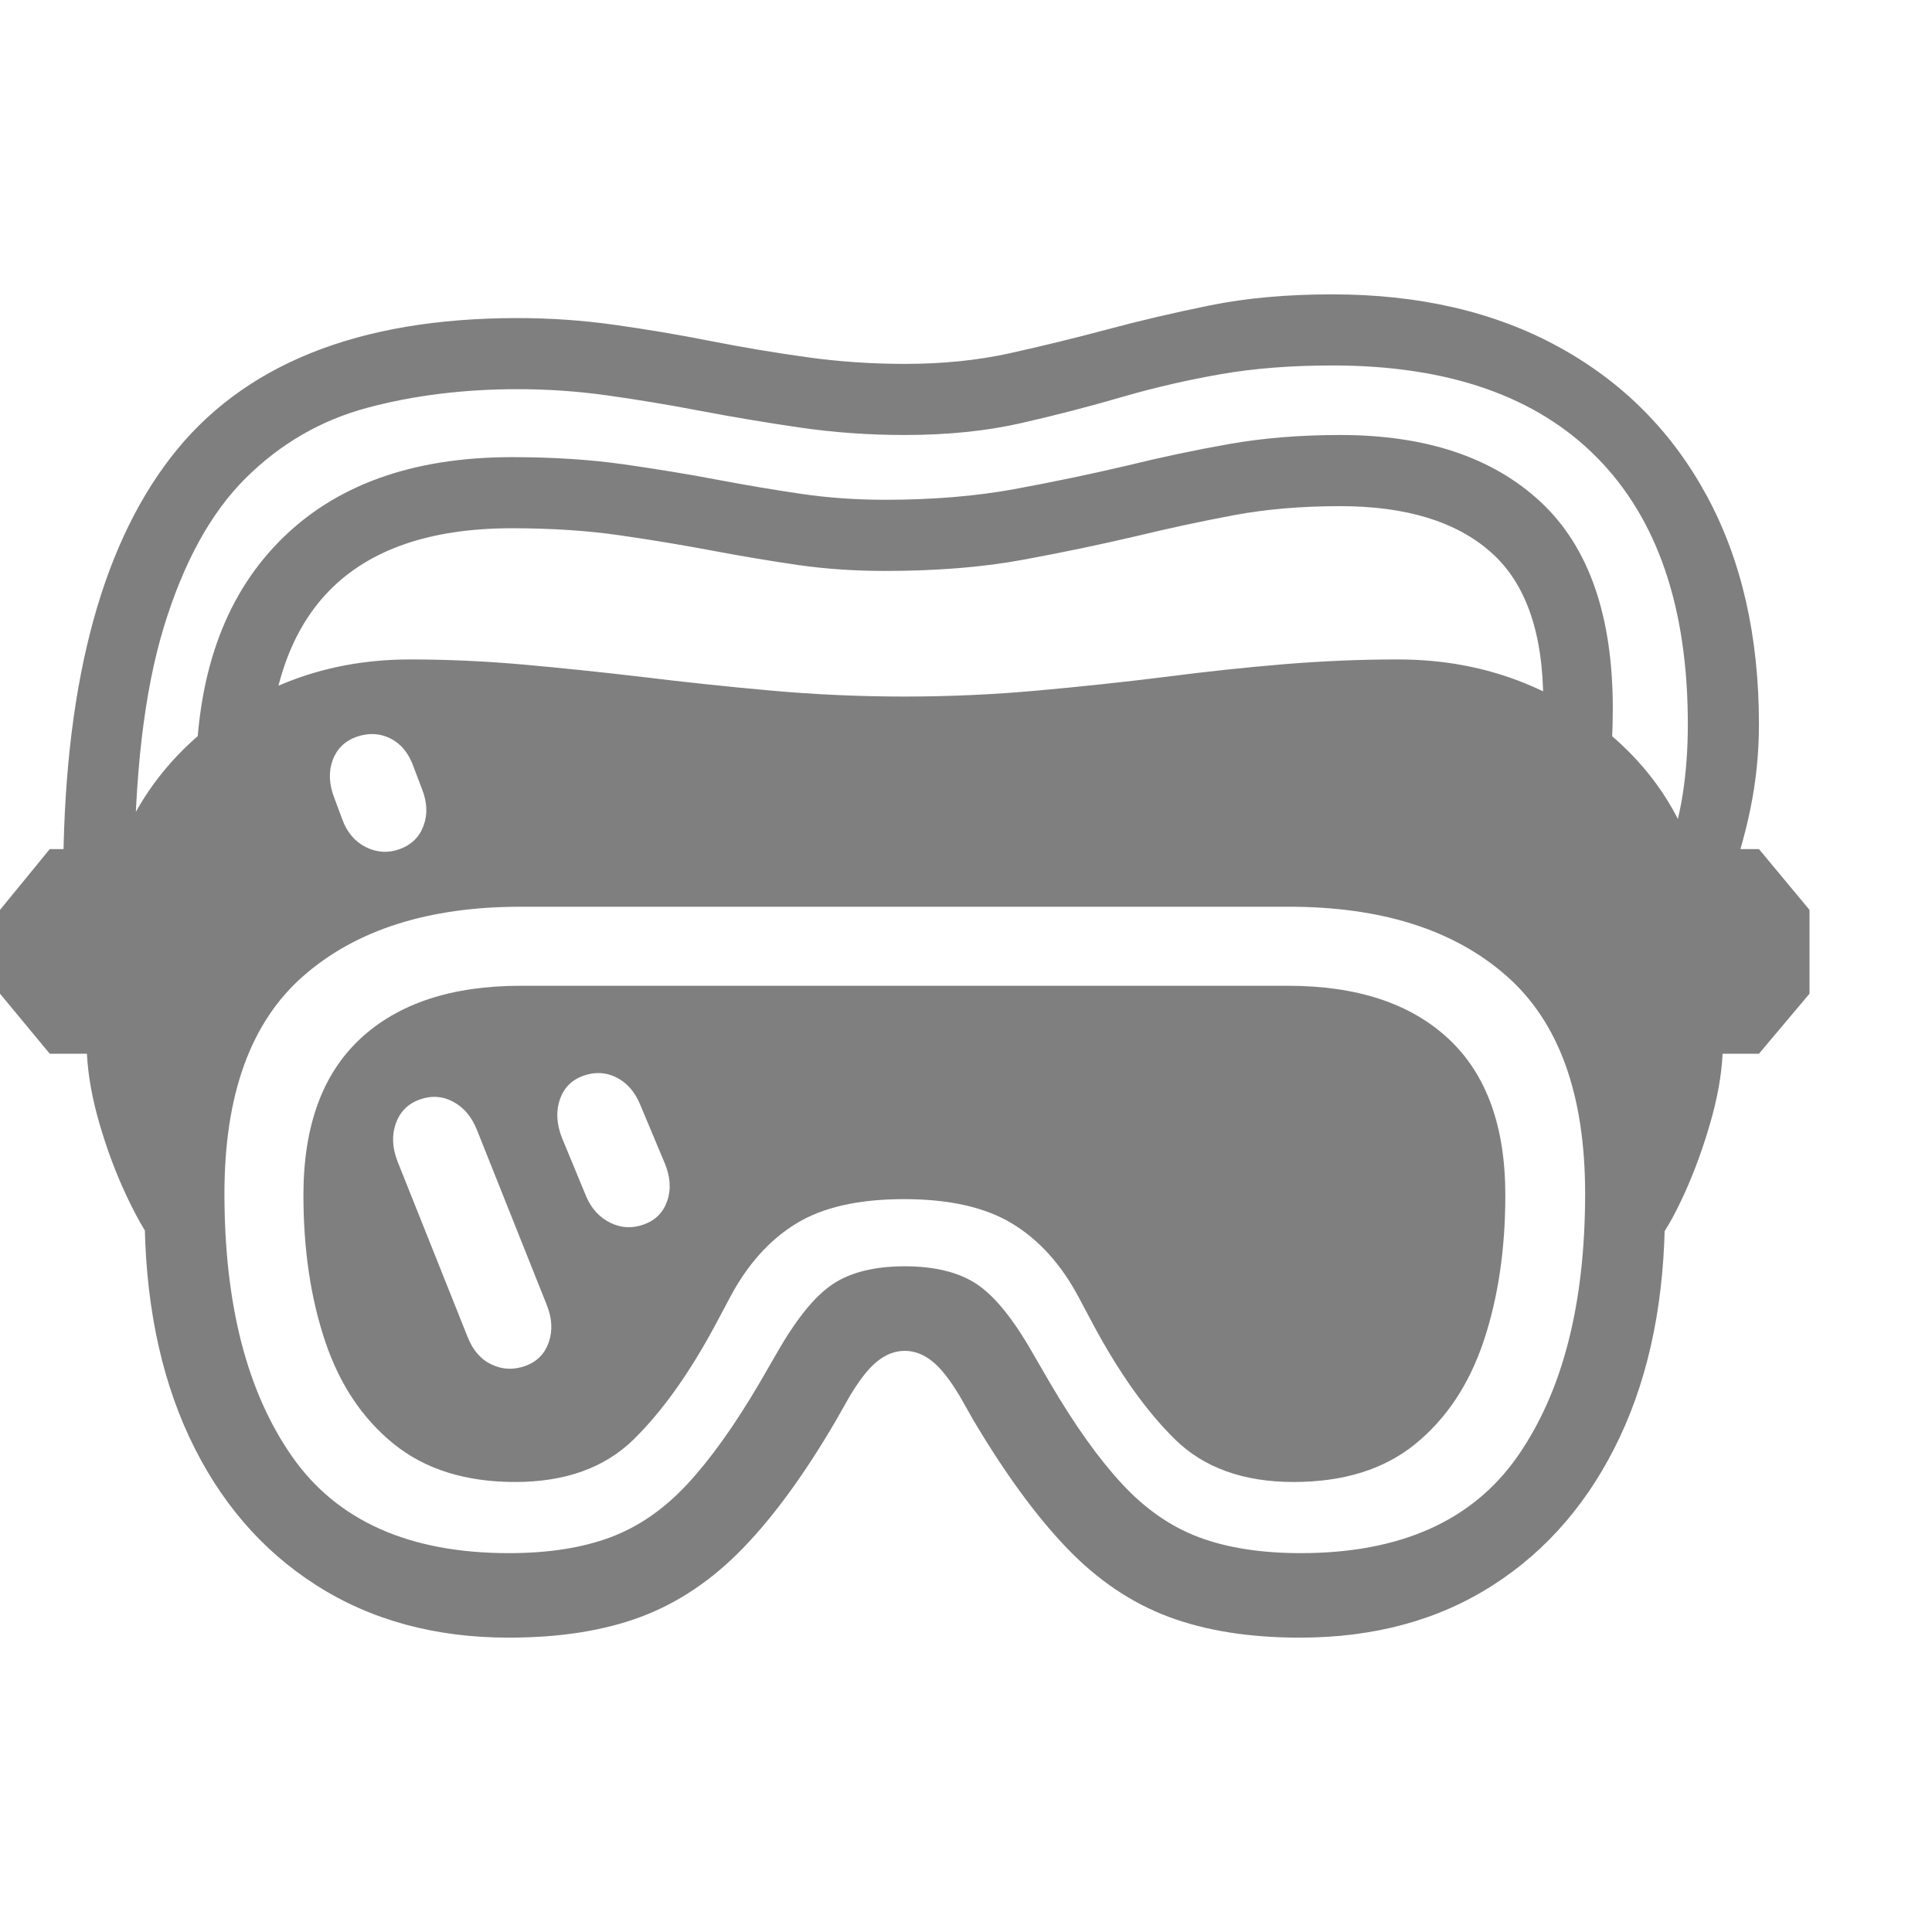 <svg version="1.1" xmlns="http://www.w3.org/2000/svg" style="fill:rgba(0,0,0,1.0)" width="256" height="256" viewBox="0 0 38.203 26.562"><path fill="rgb(127, 127, 127)" d="M10.062 26.562 C8.604 26.562 7.333 26.216 6.25 25.523 C5.167 24.831 4.331 23.854 3.742 22.594 C3.154 21.333 2.859 19.844 2.859 18.125 L3.047 18.781 C2.88 18.562 2.695 18.237 2.492 17.805 C2.289 17.372 2.115 16.906 1.969 16.406 C1.823 15.906 1.74 15.443 1.719 15.016 L0.984 15.016 L0 13.828 L0 12.172 L0.984 10.969 L2.344 10.969 C2.625 10.229 3.047 9.578 3.609 9.016 C4.172 8.453 4.839 8.013 5.609 7.695 C6.38 7.378 7.214 7.219 8.109 7.219 C8.839 7.219 9.583 7.253 10.344 7.32 C11.104 7.388 11.88 7.469 12.672 7.562 C13.526 7.667 14.388 7.758 15.258 7.836 C16.128 7.914 17.005 7.953 17.891 7.953 C18.766 7.953 19.635 7.914 20.5 7.836 C21.365 7.758 22.219 7.667 23.062 7.562 C23.865 7.458 24.646 7.375 25.406 7.312 C26.167 7.25 26.911 7.219 27.641 7.219 C28.547 7.219 29.388 7.378 30.164 7.695 C30.94 8.013 31.612 8.453 32.18 9.016 C32.747 9.578 33.167 10.229 33.438 10.969 L34.781 10.969 L35.781 12.172 L35.781 13.828 L34.781 15.016 L34.062 15.016 C34.042 15.443 33.958 15.906 33.812 16.406 C33.667 16.906 33.495 17.372 33.297 17.805 C33.099 18.237 32.911 18.562 32.734 18.781 L32.922 18.125 C32.922 19.844 32.625 21.333 32.031 22.594 C31.437 23.854 30.602 24.831 29.523 25.523 C28.445 26.216 27.172 26.562 25.703 26.562 C24.703 26.562 23.836 26.424 23.102 26.148 C22.367 25.872 21.698 25.419 21.094 24.789 C20.49 24.159 19.875 23.318 19.25 22.266 L18.984 21.797 C18.786 21.464 18.602 21.229 18.43 21.094 C18.258 20.958 18.078 20.891 17.891 20.891 C17.703 20.891 17.523 20.958 17.352 21.094 C17.18 21.229 16.995 21.464 16.797 21.797 L16.531 22.266 C15.917 23.318 15.305 24.159 14.695 24.789 C14.086 25.419 13.414 25.872 12.68 26.148 C11.945 26.424 11.073 26.562 10.062 26.562 Z M10.391 21.188 C10.62 21.104 10.773 20.948 10.852 20.719 C10.93 20.49 10.917 20.245 10.812 19.984 L9.422 16.5 C9.318 16.25 9.161 16.07 8.953 15.961 C8.745 15.852 8.526 15.839 8.297 15.922 C8.068 16.005 7.911 16.161 7.828 16.391 C7.745 16.62 7.755 16.87 7.859 17.141 L9.25 20.625 C9.354 20.885 9.513 21.065 9.727 21.164 C9.94 21.263 10.161 21.271 10.391 21.188 Z M12.734 18.391 C12.964 18.307 13.117 18.151 13.195 17.922 C13.273 17.693 13.255 17.443 13.141 17.172 L12.656 16.016 C12.552 15.766 12.396 15.589 12.188 15.484 C11.979 15.38 11.76 15.37 11.531 15.453 C11.302 15.536 11.148 15.693 11.07 15.922 C10.992 16.151 11.005 16.401 11.109 16.672 L11.594 17.844 C11.698 18.083 11.857 18.255 12.07 18.359 C12.284 18.464 12.505 18.474 12.734 18.391 Z M7.906 10.969 C8.135 10.885 8.292 10.732 8.375 10.508 C8.458 10.284 8.448 10.042 8.344 9.781 L8.172 9.328 C8.078 9.068 7.927 8.885 7.719 8.781 C7.51 8.677 7.286 8.667 7.047 8.75 C6.818 8.833 6.661 8.987 6.578 9.211 C6.495 9.435 6.505 9.682 6.609 9.953 L6.766 10.375 C6.859 10.635 7.016 10.82 7.234 10.93 C7.453 11.039 7.677 11.052 7.906 10.969 Z M10.062 24.891 C10.844 24.891 11.513 24.786 12.07 24.578 C12.628 24.37 13.135 24.018 13.594 23.523 C14.052 23.029 14.526 22.365 15.016 21.531 L15.359 20.938 C15.745 20.26 16.115 19.805 16.469 19.57 C16.823 19.336 17.297 19.219 17.891 19.219 C18.484 19.219 18.958 19.336 19.312 19.57 C19.667 19.805 20.036 20.26 20.422 20.938 L20.766 21.531 C21.255 22.365 21.729 23.029 22.188 23.523 C22.646 24.018 23.154 24.37 23.711 24.578 C24.268 24.786 24.937 24.891 25.719 24.891 C27.688 24.891 29.117 24.253 30.008 22.977 C30.898 21.701 31.344 19.969 31.344 17.781 C31.344 15.823 30.826 14.388 29.789 13.477 C28.753 12.565 27.318 12.109 25.484 12.109 L10.297 12.109 C8.474 12.109 7.042 12.565 6 13.477 C4.958 14.388 4.438 15.823 4.438 17.781 C4.438 19.969 4.883 21.701 5.773 22.977 C6.664 24.253 8.094 24.891 10.062 24.891 Z M10.188 23.484 C9.208 23.484 8.409 23.234 7.789 22.734 C7.169 22.234 6.716 21.557 6.43 20.703 C6.143 19.849 6 18.885 6 17.812 C6 16.448 6.375 15.417 7.125 14.719 C7.875 14.021 8.932 13.672 10.297 13.672 L25.469 13.672 C26.833 13.672 27.891 14.021 28.641 14.719 C29.391 15.417 29.766 16.448 29.766 17.812 C29.766 18.885 29.622 19.849 29.336 20.703 C29.049 21.557 28.599 22.234 27.984 22.734 C27.37 23.234 26.568 23.484 25.578 23.484 C24.589 23.484 23.807 23.203 23.234 22.641 C22.661 22.078 22.115 21.307 21.594 20.328 L21.328 19.828 C20.984 19.182 20.547 18.698 20.016 18.375 C19.484 18.052 18.771 17.891 17.875 17.891 C16.979 17.891 16.268 18.052 15.742 18.375 C15.216 18.698 14.781 19.182 14.438 19.828 L14.172 20.328 C13.651 21.307 13.104 22.078 12.531 22.641 C11.958 23.203 11.177 23.484 10.188 23.484 Z M3.875 9.594 C3.875 7.573 4.422 6.005 5.516 4.891 C6.609 3.776 8.146 3.219 10.125 3.219 C10.927 3.219 11.659 3.266 12.32 3.359 C12.982 3.453 13.615 3.557 14.219 3.672 C14.771 3.776 15.312 3.867 15.844 3.945 C16.375 4.023 16.927 4.062 17.5 4.062 C18.438 4.062 19.289 3.992 20.055 3.852 C20.82 3.711 21.557 3.557 22.266 3.391 C22.943 3.224 23.62 3.081 24.297 2.961 C24.974 2.841 25.708 2.781 26.5 2.781 C28.198 2.781 29.521 3.224 30.469 4.109 C31.417 4.995 31.891 6.354 31.891 8.188 C31.891 8.406 31.885 8.628 31.875 8.852 C31.865 9.076 31.844 9.307 31.812 9.547 L30.406 9.547 C30.448 9.276 30.477 9.026 30.492 8.797 C30.508 8.568 30.516 8.323 30.516 8.062 C30.516 6.698 30.172 5.711 29.484 5.102 C28.797 4.492 27.802 4.188 26.5 4.188 C25.74 4.188 25.039 4.247 24.398 4.367 C23.758 4.487 23.115 4.625 22.469 4.781 C21.76 4.948 21.01 5.104 20.219 5.25 C19.427 5.396 18.521 5.469 17.5 5.469 C16.896 5.469 16.323 5.43 15.781 5.352 C15.24 5.273 14.693 5.182 14.141 5.078 C13.536 4.964 12.911 4.859 12.266 4.766 C11.62 4.672 10.906 4.625 10.125 4.625 C6.906 4.625 5.297 6.281 5.297 9.594 Z M34.109 11.891 L32.875 11.391 C33.073 10.828 33.206 10.328 33.273 9.891 C33.341 9.453 33.375 8.99 33.375 8.5 C33.375 6.198 32.776 4.44 31.578 3.227 C30.38 2.013 28.635 1.406 26.344 1.406 C25.531 1.406 24.797 1.464 24.141 1.578 C23.484 1.693 22.849 1.839 22.234 2.016 C21.557 2.214 20.875 2.391 20.188 2.547 C19.5 2.703 18.734 2.781 17.891 2.781 C17.182 2.781 16.49 2.732 15.812 2.633 C15.135 2.534 14.469 2.422 13.812 2.297 C13.208 2.182 12.612 2.083 12.023 2 C11.435 1.917 10.839 1.875 10.234 1.875 C9.172 1.875 8.182 1.997 7.266 2.242 C6.349 2.487 5.547 2.951 4.859 3.633 C4.172 4.315 3.633 5.294 3.242 6.57 C2.852 7.846 2.656 9.516 2.656 11.578 L1.25 11.578 C1.25 7.849 1.958 5.065 3.375 3.227 C4.792 1.388 7.078 0.469 10.234 0.469 C10.88 0.469 11.518 0.513 12.148 0.602 C12.779 0.69 13.411 0.797 14.047 0.922 C14.682 1.047 15.318 1.154 15.953 1.242 C16.589 1.331 17.234 1.375 17.891 1.375 C18.641 1.375 19.333 1.305 19.969 1.164 C20.604 1.023 21.234 0.87 21.859 0.703 C22.516 0.526 23.203 0.365 23.922 0.219 C24.641 0.073 25.448 -0 26.344 -0 C28.063 -0 29.555 0.346 30.82 1.039 C32.086 1.732 33.062 2.714 33.75 3.984 C34.438 5.255 34.781 6.76 34.781 8.5 C34.781 9.073 34.724 9.635 34.609 10.188 C34.495 10.74 34.328 11.307 34.109 11.891 Z M38.203 24.219" /></svg>